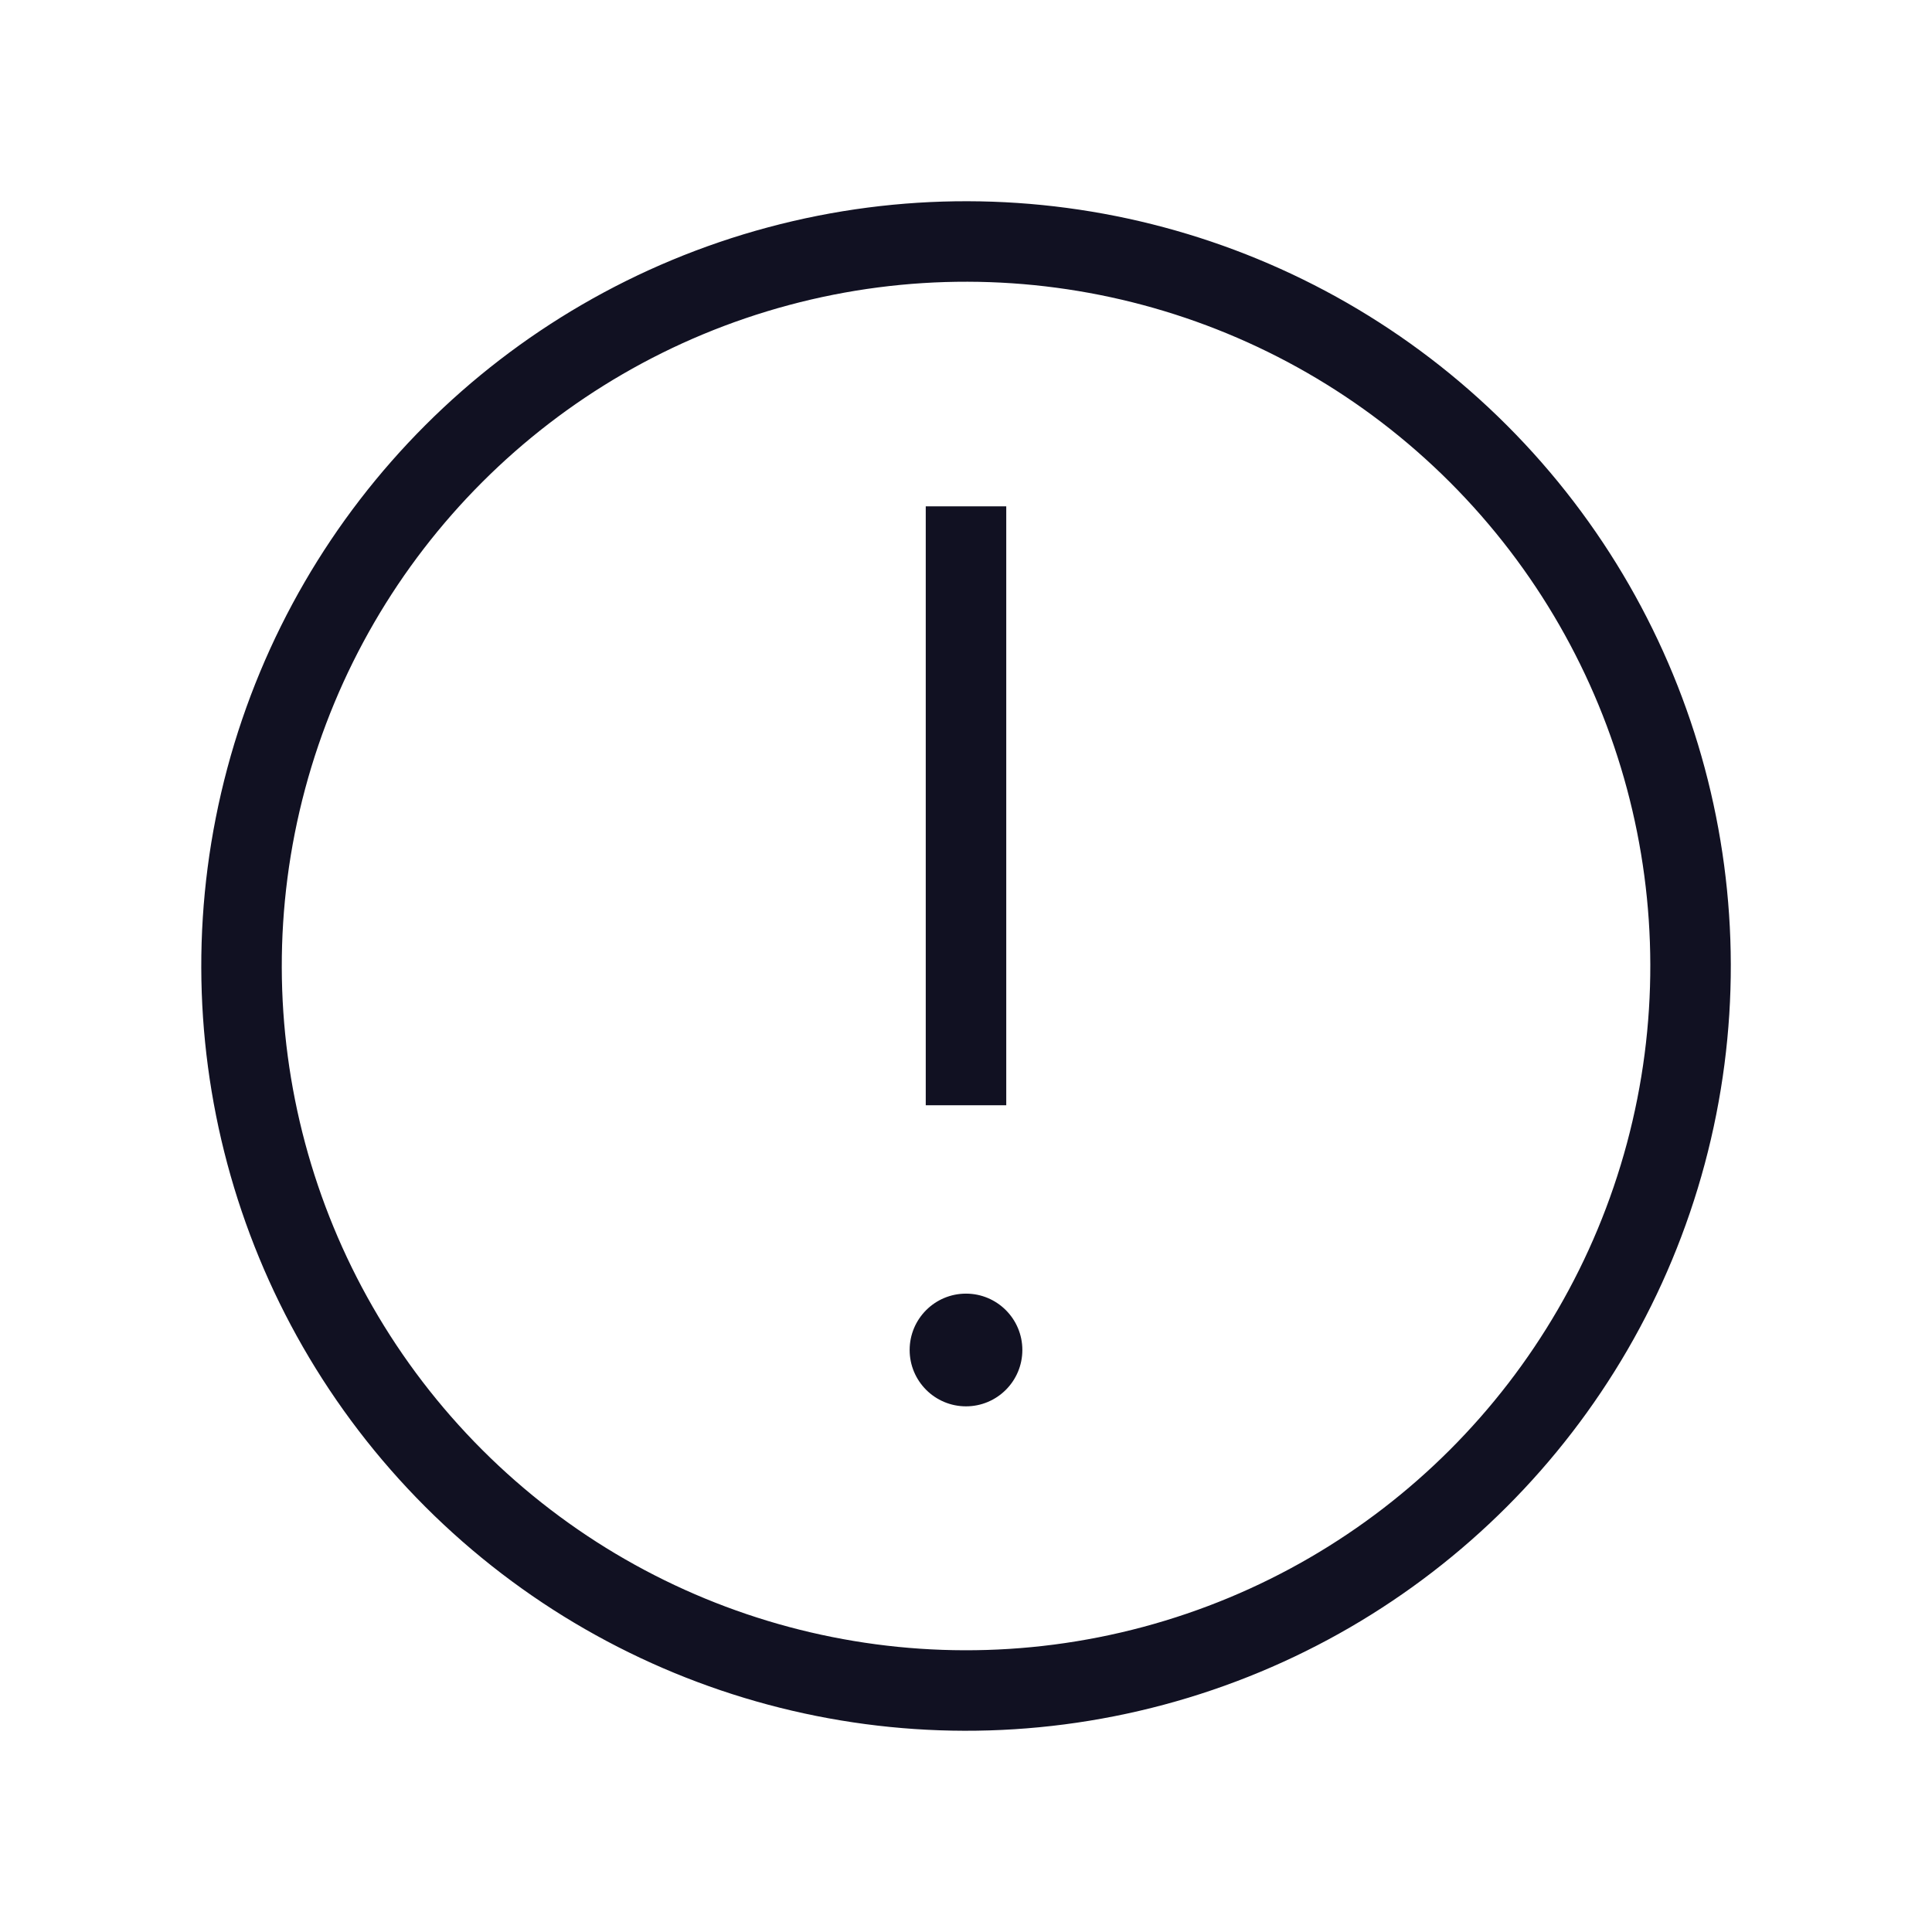 <svg id="Layer_1" data-name="Layer 1" xmlns="http://www.w3.org/2000/svg" viewBox="0 0 24 24"><title>unity-basic-24px-circle-exclamation-mark</title><circle cx="12" cy="12" r="9" transform="translate(-4.97 12) rotate(-45)" style="fill:none;stroke:#112;stroke-linecap:square;stroke-linejoin:round"/><circle cx="12" cy="16.77" r="0.7" style="fill:#112"/><line x1="12" y1="13.23" x2="12" y2="6.79" style="fill:none;stroke:#112;stroke-linecap:square;stroke-linejoin:round"/></svg>